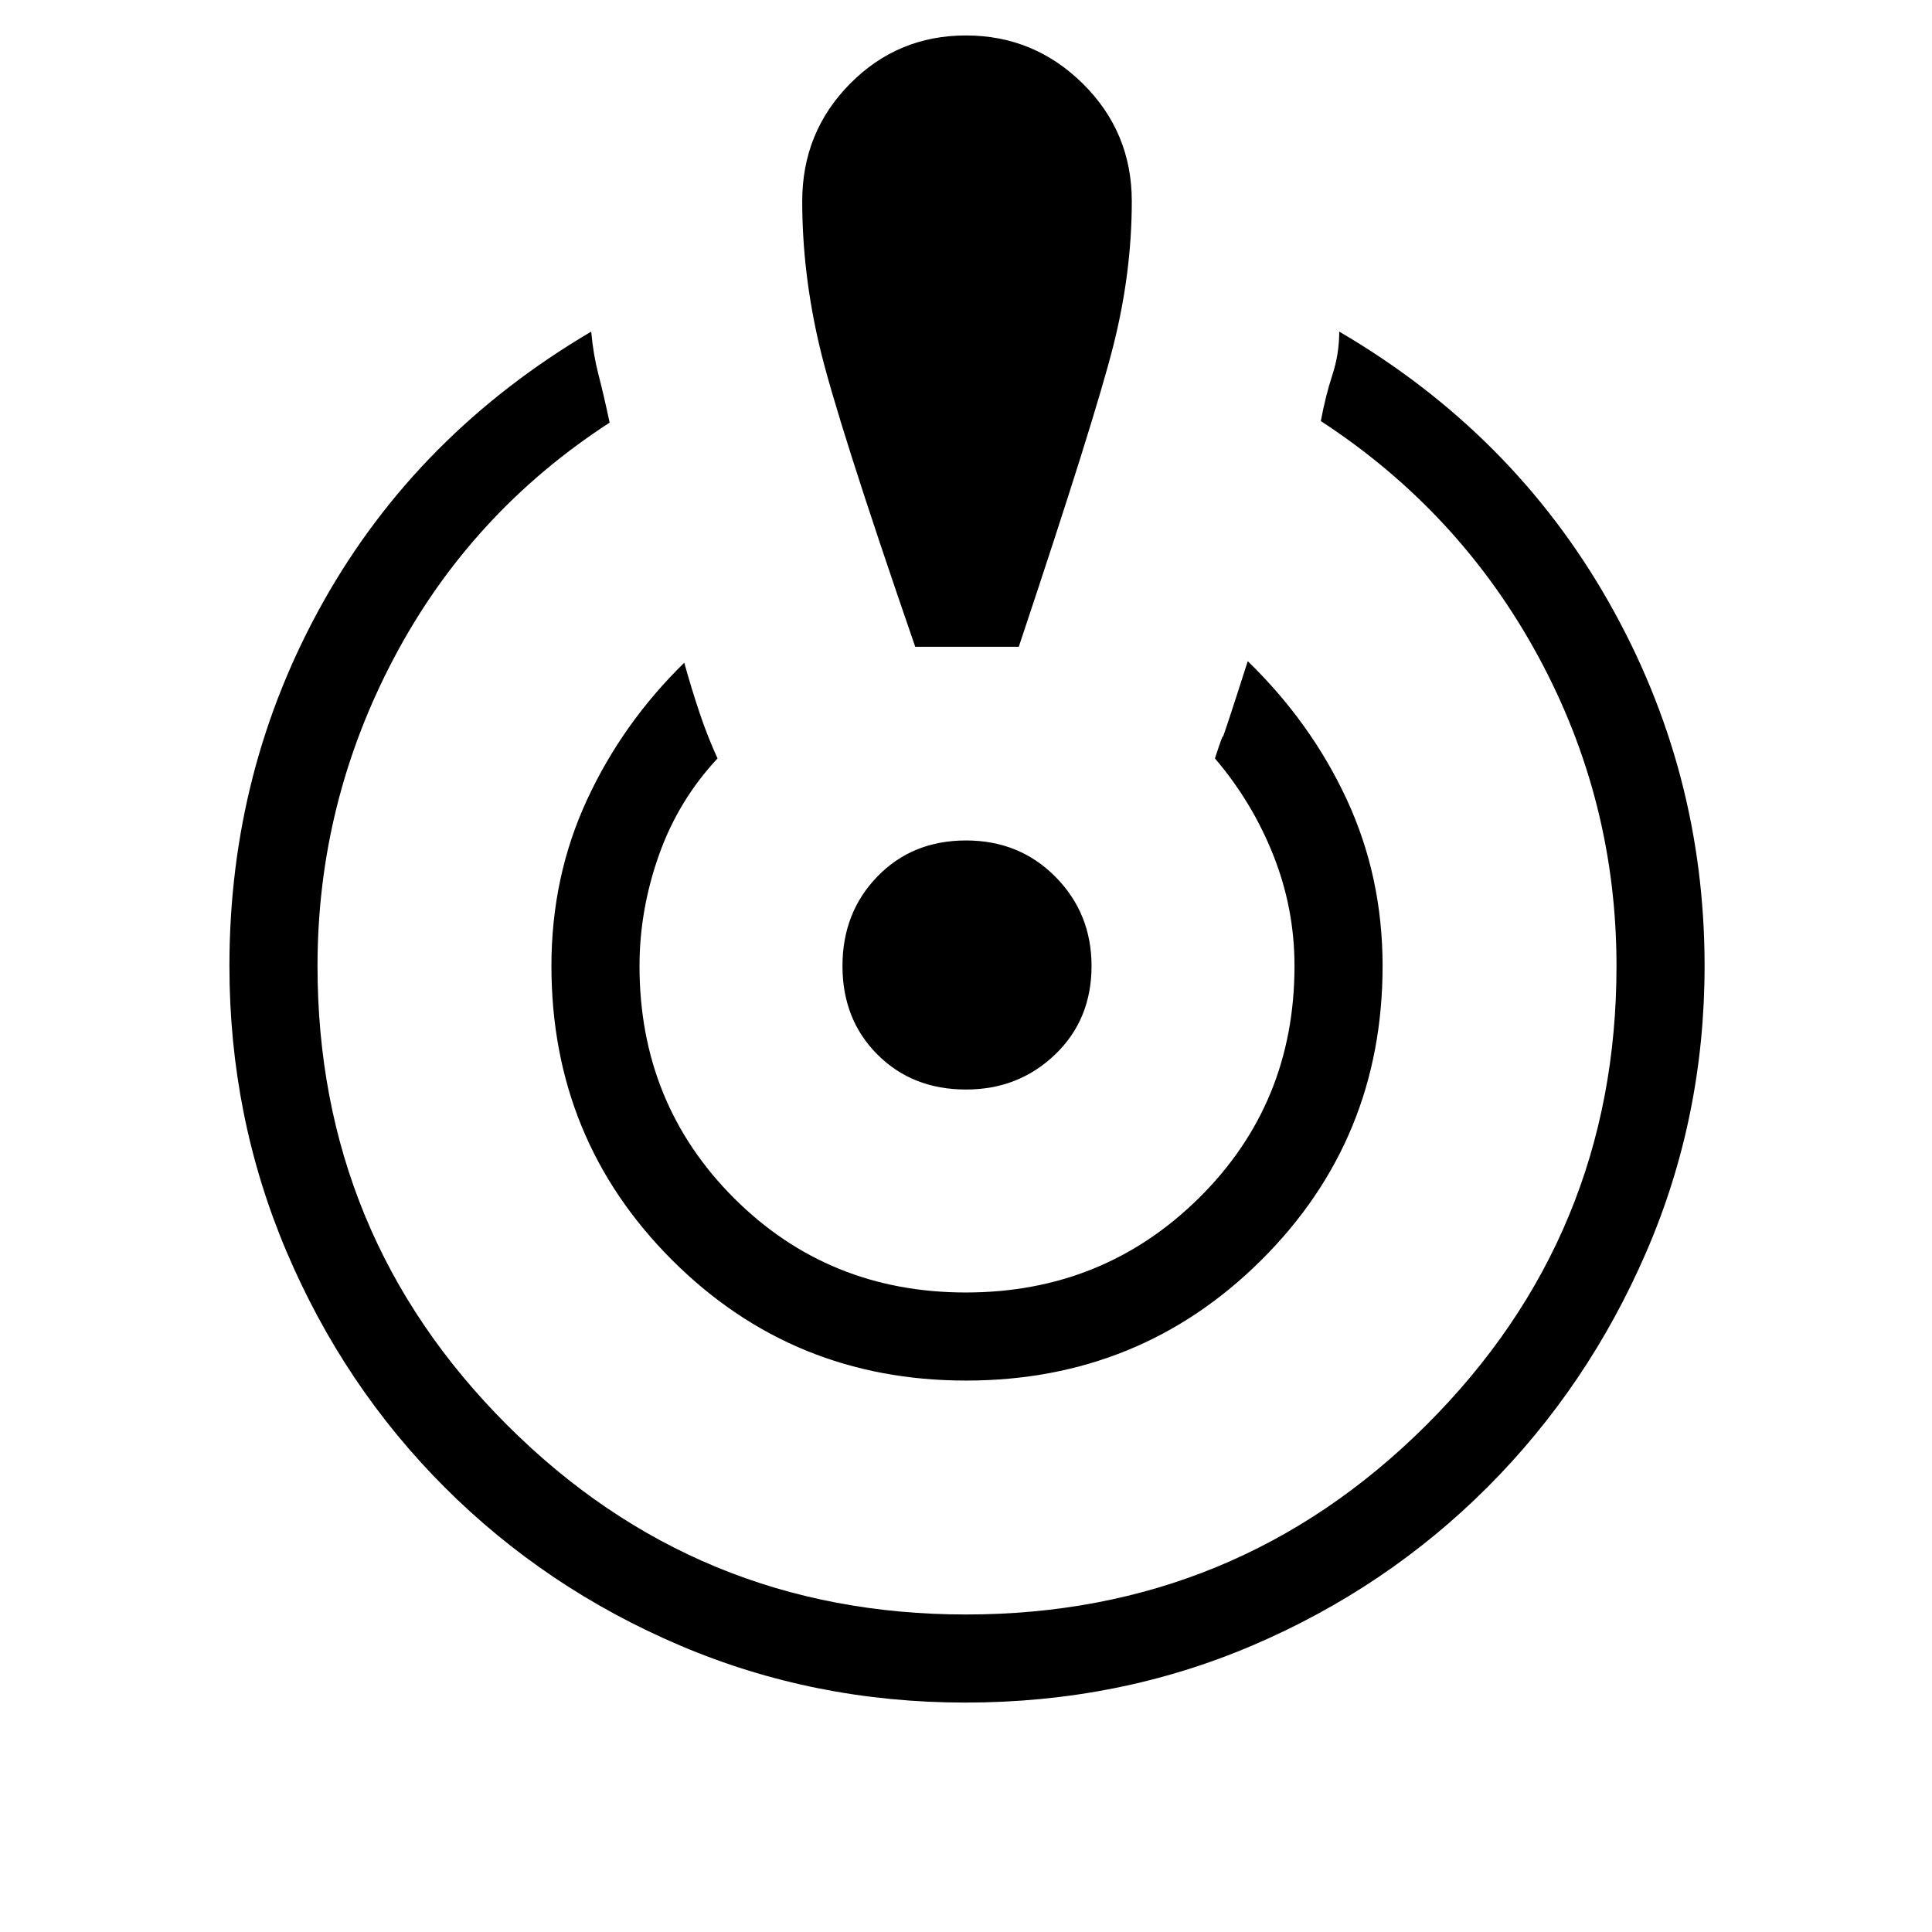 <svg xmlns="http://www.w3.org/2000/svg" height="48" viewBox="0 -960 960 960" width="48"><path d="M479.67-114q-75.21 0-141.9-28.42-66.69-28.43-116.81-78.54-50.11-50.12-78.54-117.03Q114-404.91 114-480q0-98 46.77-181.2 46.77-83.2 133-134.03 1 11.31 3.61 21.38 2.62 10.08 5.54 23.85-69 44.77-107.07 116.77-38.08 72-38.08 153.23 0 133.9 94.17 228.06Q346.1-157.77 480-157.77q134.32 0 228.77-94.17Q803.23-346.1 803.23-480q0-82.22-38.96-153.99-38.96-71.78-107.96-116.78 2.31-12.43 5.73-22.91 3.42-10.47 3.42-21.55 86.23 50.46 133.89 134.35Q847-577 847-480q0 75.09-28.92 142.01-28.93 66.91-79.04 117.03-50.12 50.11-116.64 78.54Q555.88-114 479.67-114Zm.33-160q-86.16 0-146.08-59.92Q274-393.84 274-480q0-44.31 17.62-82.44 17.61-38.14 48.38-68.25 3.58 12.86 7.6 24.85 4.02 11.99 8.94 22.69Q337-562.23 327.38-535q-9.61 27.23-9.61 55 0 68.38 46.92 115.31 46.93 46.92 115.23 46.92 68.31 0 115.81-46.92 47.5-46.93 47.5-115.31 0-28.54-10.5-55t-29.04-48.15q4.16-12.7 3.89-10.7T620-631.46q31.54 30.61 49.27 68.88Q687-524.31 687-480q0 86.16-60.21 146.08Q566.58-274 480-274Zm-25.23-364.62q-39-113-47.58-149.46-8.57-36.46-8.57-71.92 0-34.33 23.72-58.36 23.73-24.02 57.62-24.02t58.16 24.02q24.26 24.03 24.26 58.36 0 35.46-9.19 71.85-9.19 36.4-46.96 149.53h-51.46Zm25.23 220q-26.62 0-44-17.38t-17.38-44q0-26.62 17.38-44.5t44-17.88q26.62 0 44.5 18.12T542.38-480q0 26.62-18.12 44T480-418.62Z"/></svg>